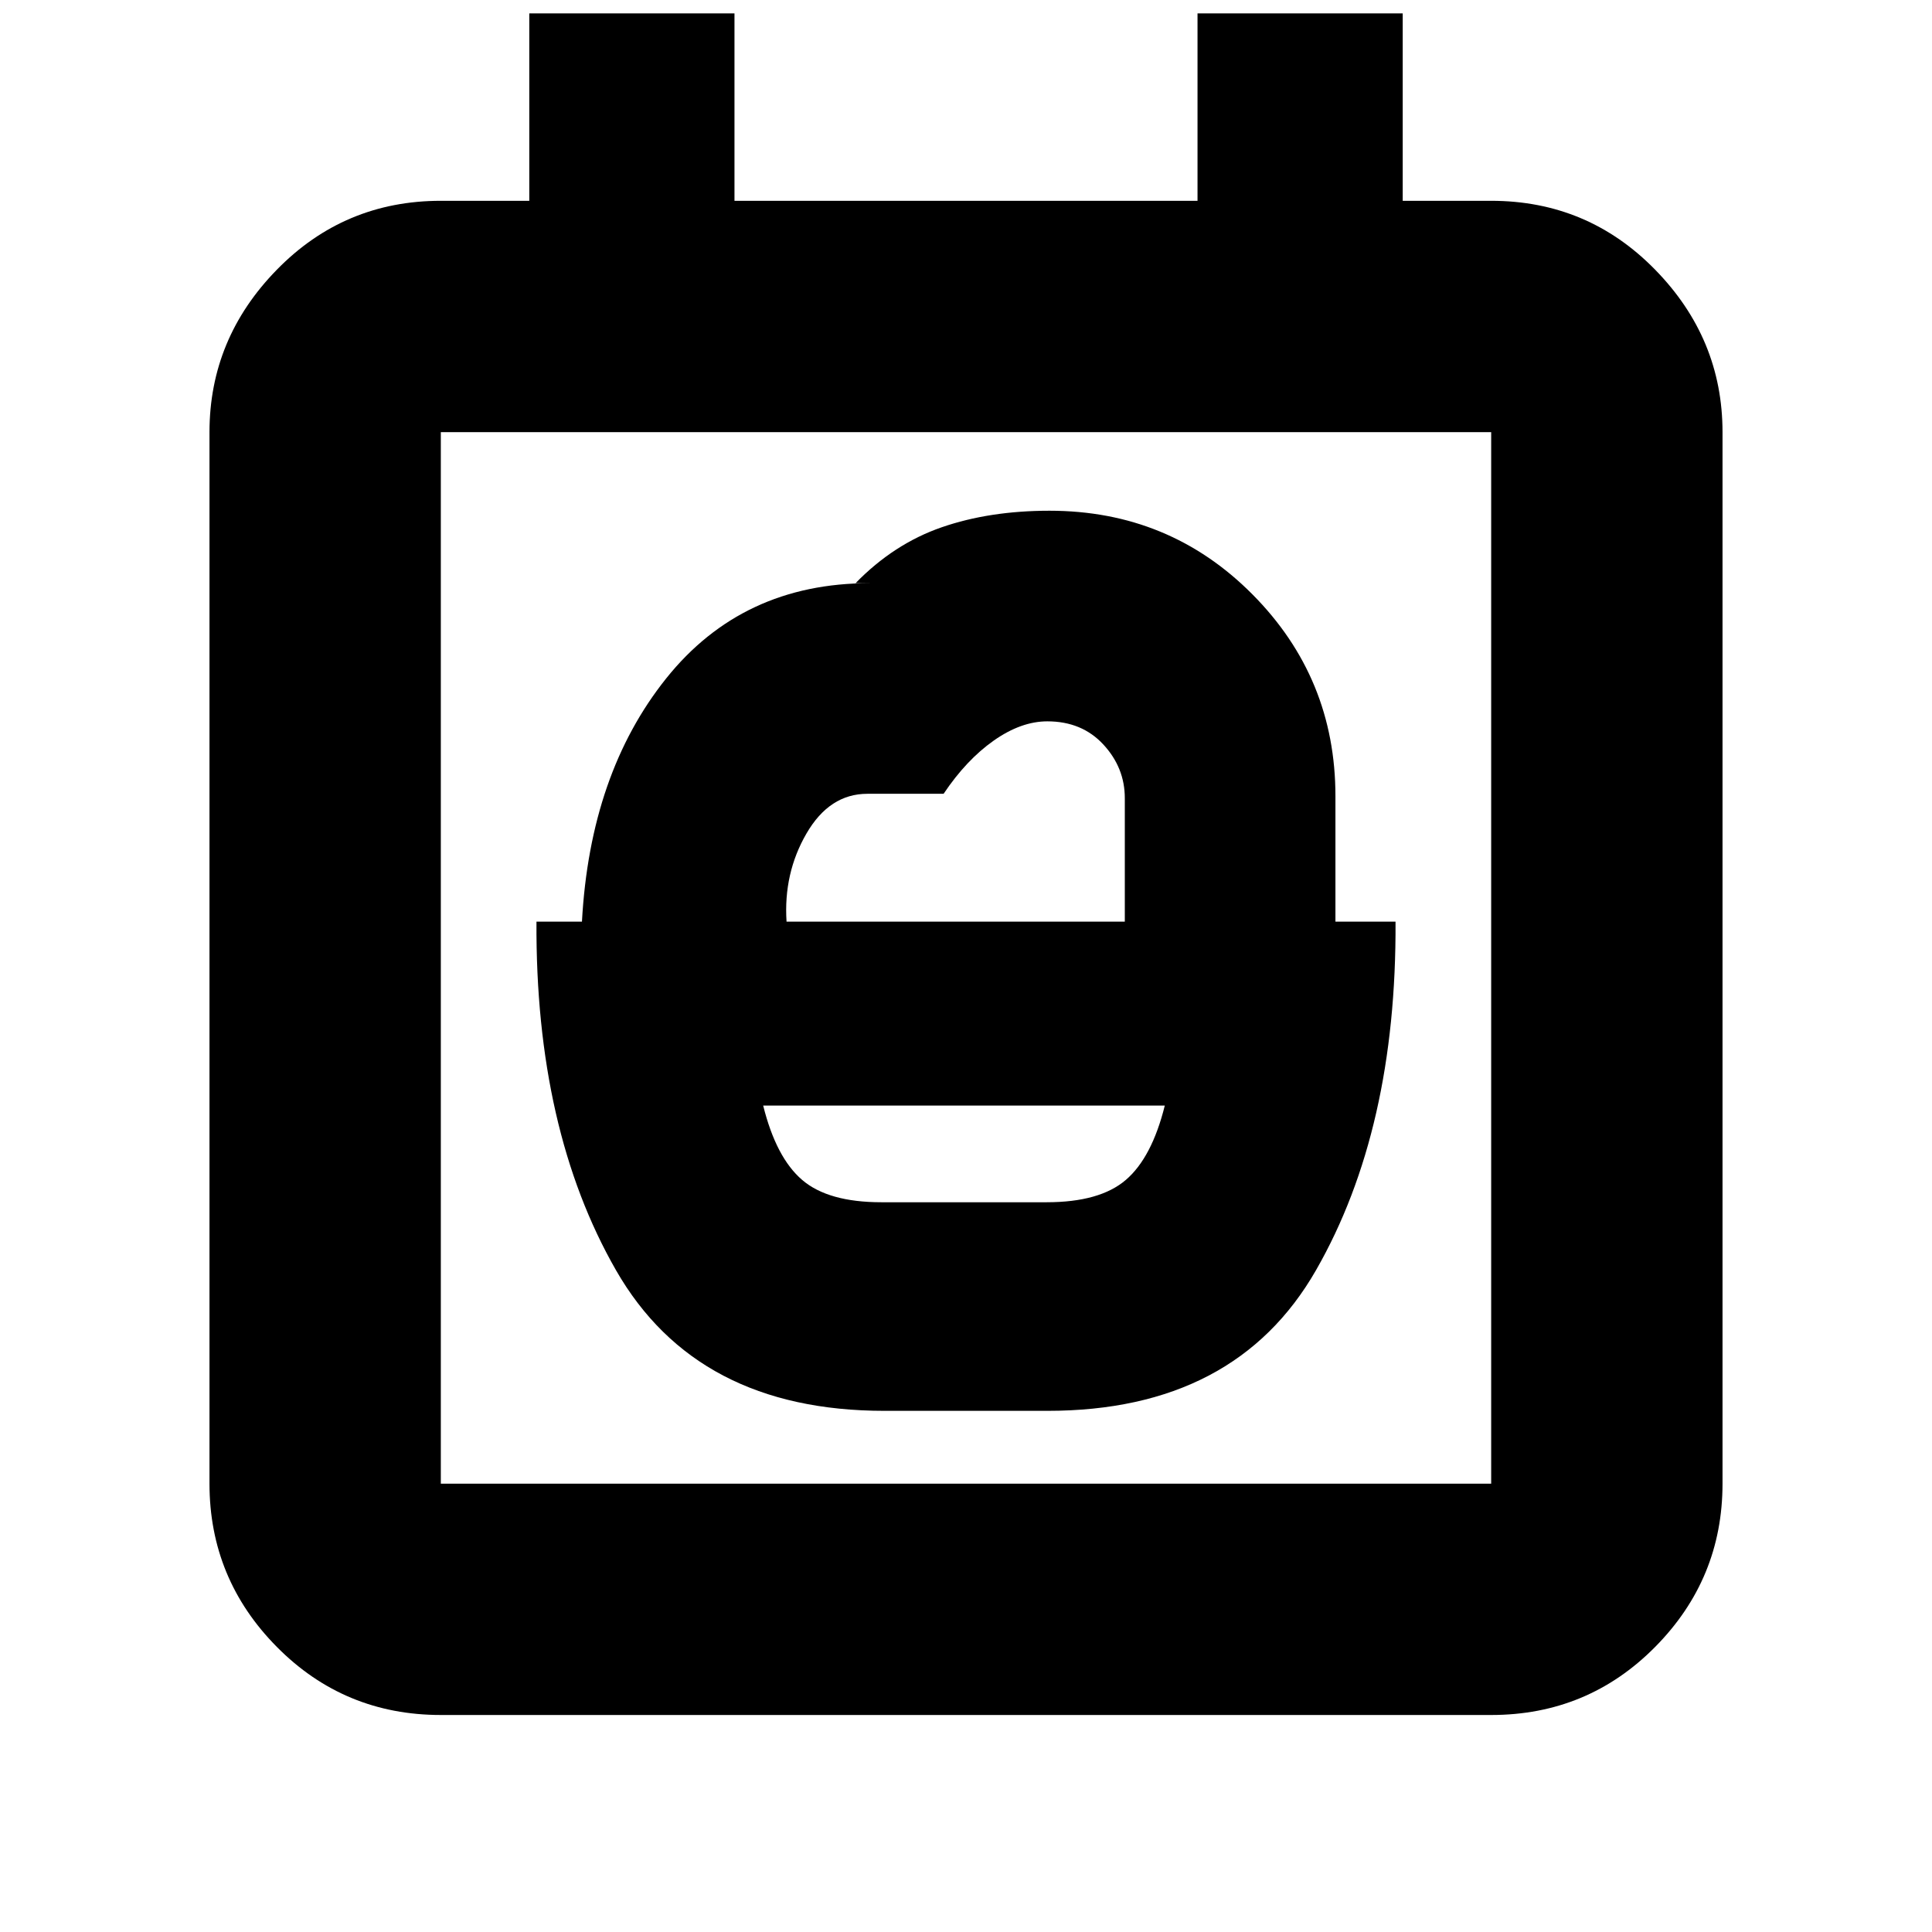 <svg xmlns="http://www.w3.org/2000/svg" height="20" viewBox="0 -960 960 960" width="20"><path d="M437.93-362.61q-26.41 0-39.34-11.09-12.94-11.08-19.37-36.95h199.56q-6.43 25.87-19.37 36.95-12.93 11.09-39.34 11.09h-82.14ZM219.04-107.83q-48 0-81.47-33.82-33.48-33.83-33.48-81.13v-522.48q0-46.51 33.48-80.73 33.47-34.23 81.47-34.23H263v-93.13h101.96v93.13h230.08v-93.13H697v93.13h43.96q48 0 81.47 34.23 33.48 34.22 33.48 80.73v522.48q0 47.3-33.48 81.13-33.47 33.82-81.47 33.82H219.04Zm521.92-114.95v-522.48H219.04v522.48h521.92Zm-521.92 0v-522.48 522.48Zm171.79-279.26q-1.57-24 9.88-43.76 11.45-19.77 30.28-19.77h37.88q11.3-16.86 24.9-26.43 13.6-9.57 26.66-9.57 17.18 0 27.83 11.52 10.65 11.51 10.65 26.66v61.35H390.83Zm48.71 243.08h80.92q93.41 0 133.47-69.91 40.07-69.91 39.5-173.17h-29.86v-62.35q0-58.76-41.26-100.29-41.26-41.54-100.83-41.54-29.79 0-53.55 8.22-23.76 8.22-42.82 27.78h7.02q-63.26 0-101.11 47.33-37.85 47.32-41.85 120.85h-22.6q-.57 103.26 39.5 173.17 40.06 69.91 133.47 69.91Z"/></svg>